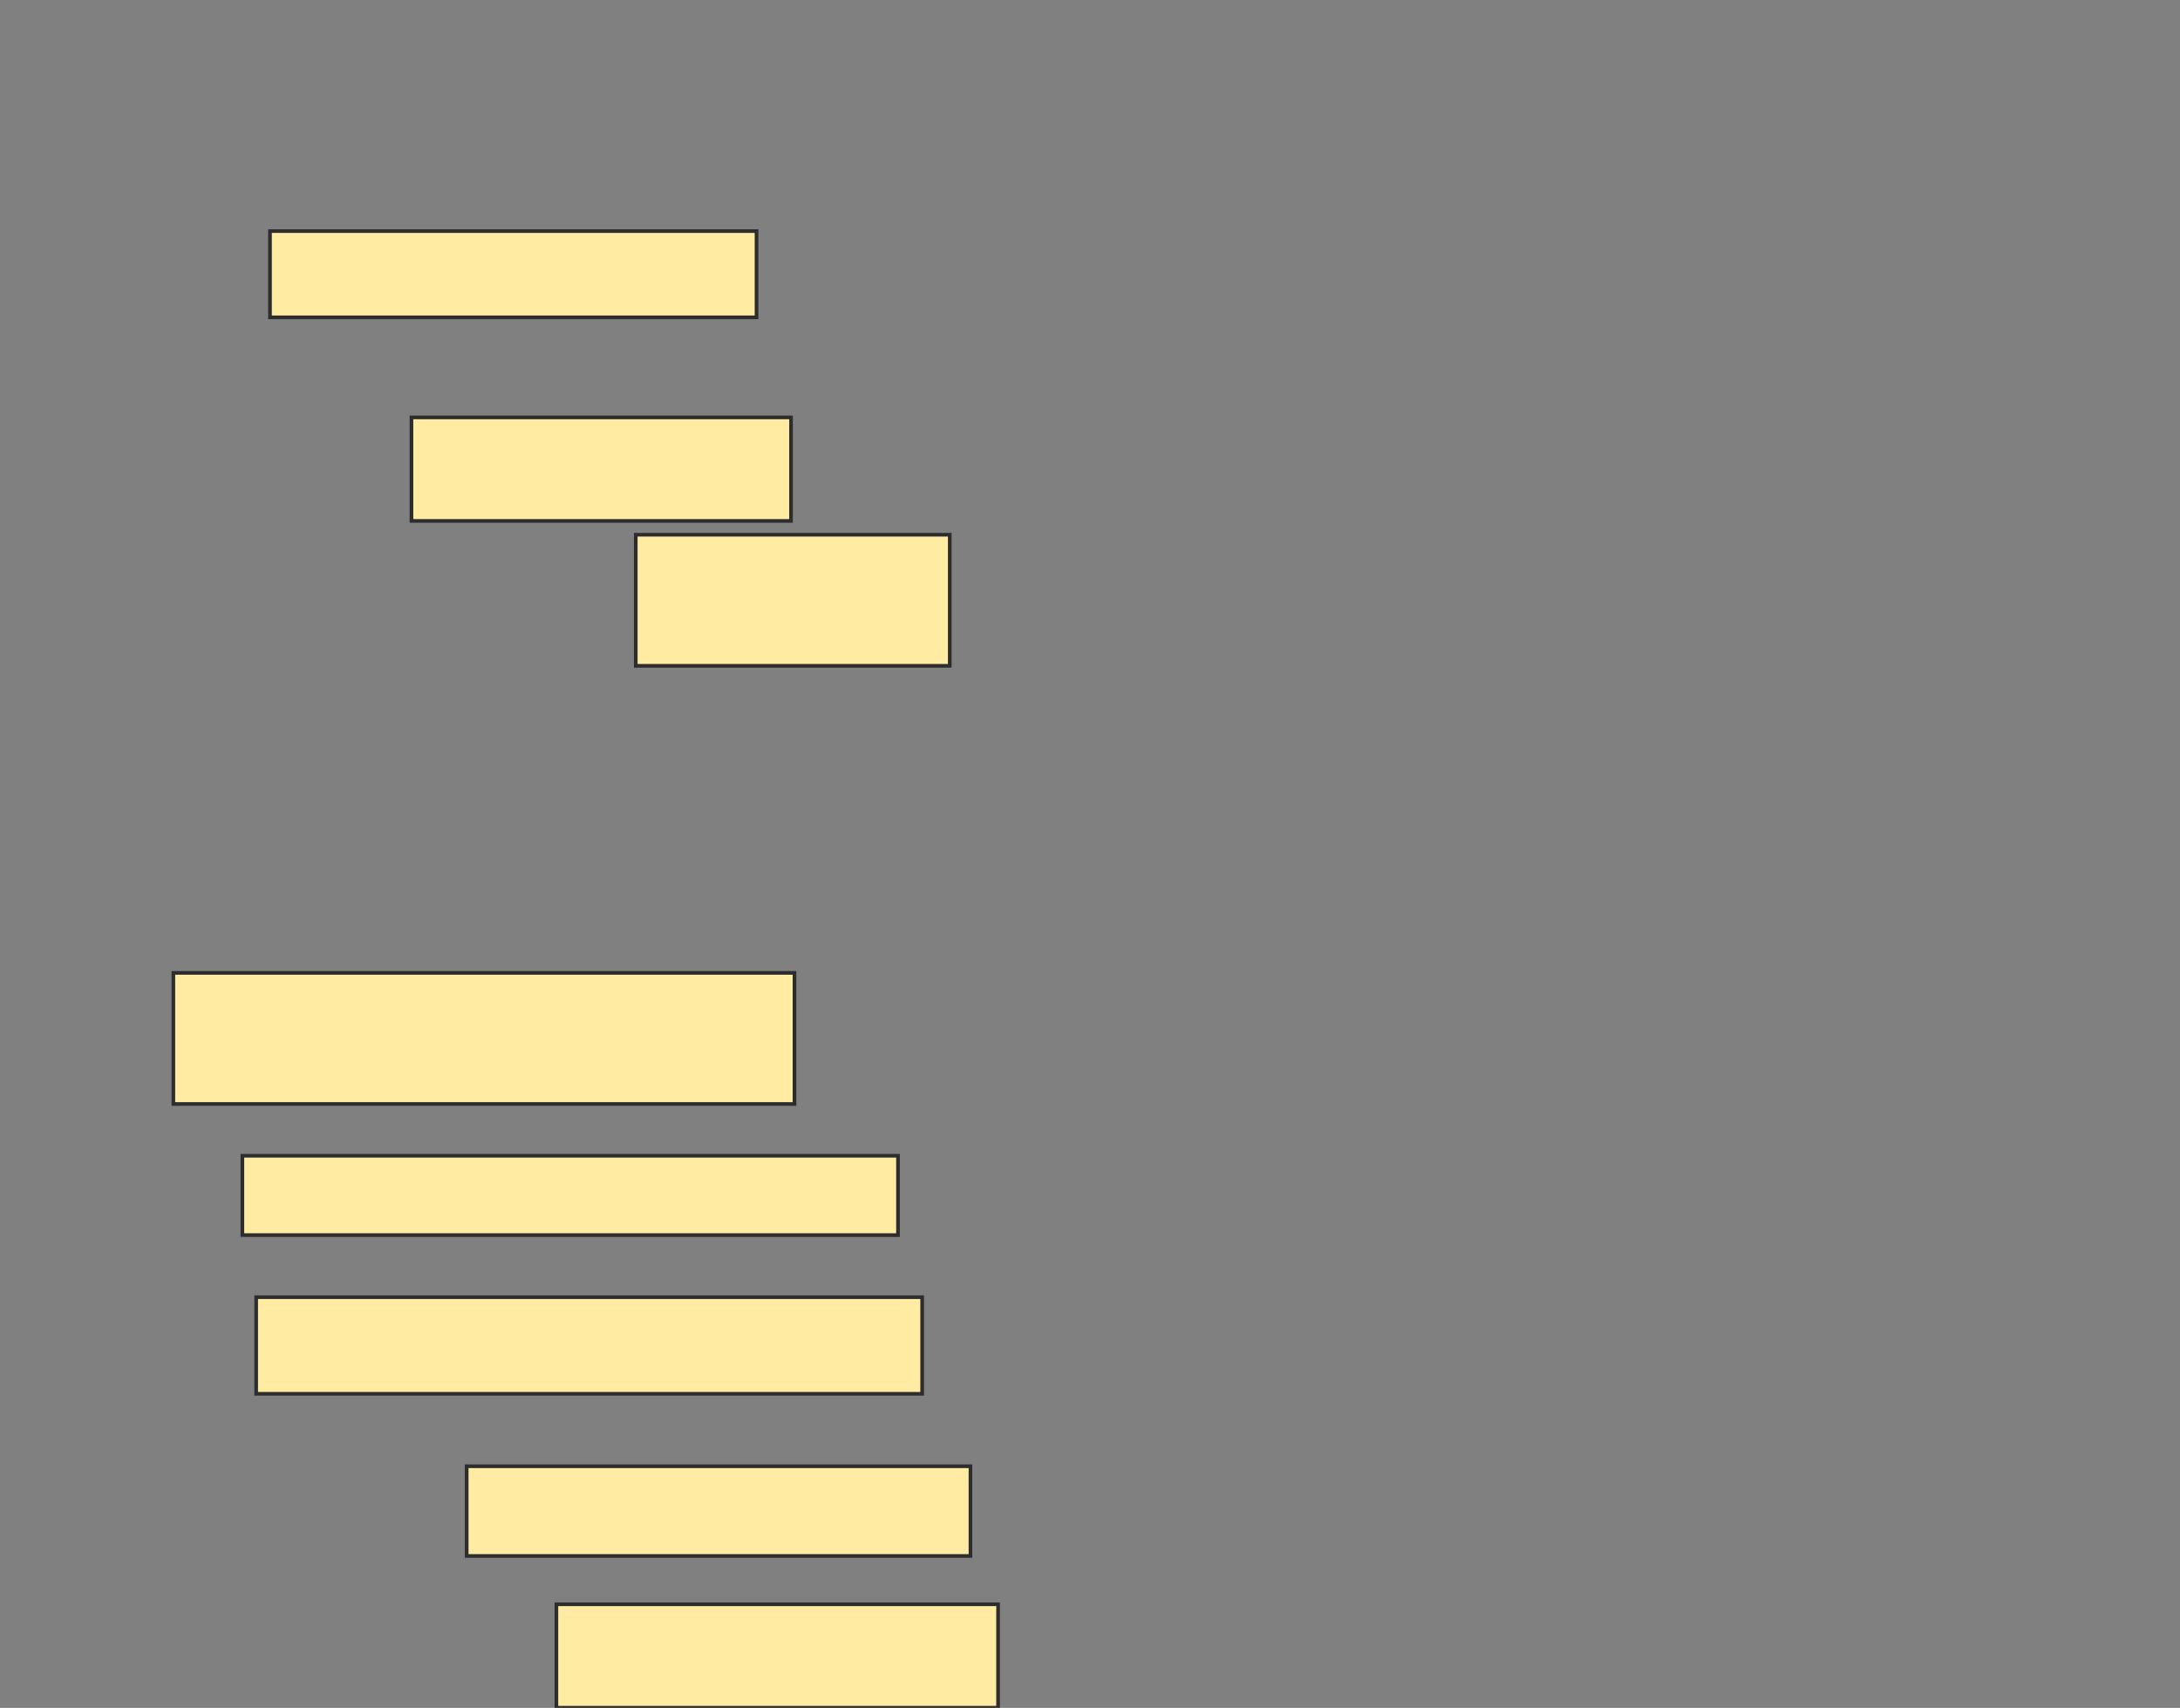 <svg height="467" width="596" xmlns="http://www.w3.org/2000/svg">
 <rect width="100%" height="100%" fill="#808080" stroke="none"/>
 <!-- Created with Image Occlusion Enhanced -->
 <g>
  <title>Labels</title>
 </g>
 <g>
  <title>Masks</title>
  <rect fill="#FFEBA2" height="23.585" id="dfc69ec2d68c4424b70c4c3e874b9487-oa-1" stroke="#2D2D2D" width="133.019" x="73.811" y="63.189"/>
  <rect fill="#FFEBA2" height="28.302" id="dfc69ec2d68c4424b70c4c3e874b9487-oa-2" stroke="#2D2D2D" width="103.774" x="112.491" y="114.132"/>
  <rect fill="#FFEBA2" height="35.849" id="dfc69ec2d68c4424b70c4c3e874b9487-oa-3" stroke="#2D2D2D" width="85.849" x="173.811" y="146.208"/>
  <rect fill="#FFEBA2" height="35.849" id="dfc69ec2d68c4424b70c4c3e874b9487-oa-4" stroke="#2D2D2D" width="169.811" x="47.396" y="266.019"/>
  <rect fill="#FFEBA2" height="21.698" id="dfc69ec2d68c4424b70c4c3e874b9487-oa-5" stroke="#2D2D2D" width="179.245" x="66.264" y="316.019"/>
  <rect fill="#FFEBA2" height="26.415" id="dfc69ec2d68c4424b70c4c3e874b9487-oa-6" stroke="#2D2D2D" width="182.075" x="70.038" y="354.698"/>
  <rect fill="#FFEBA2" height="24.528" id="dfc69ec2d68c4424b70c4c3e874b9487-oa-7" stroke="#2D2D2D" width="137.736" x="127.585" y="400.925"/>
  <rect fill="#FFEBA2" height="28.302" id="dfc69ec2d68c4424b70c4c3e874b9487-oa-8" stroke="#2D2D2D" width="120.755" x="152.113" y="438.66"/>
 </g>
</svg>